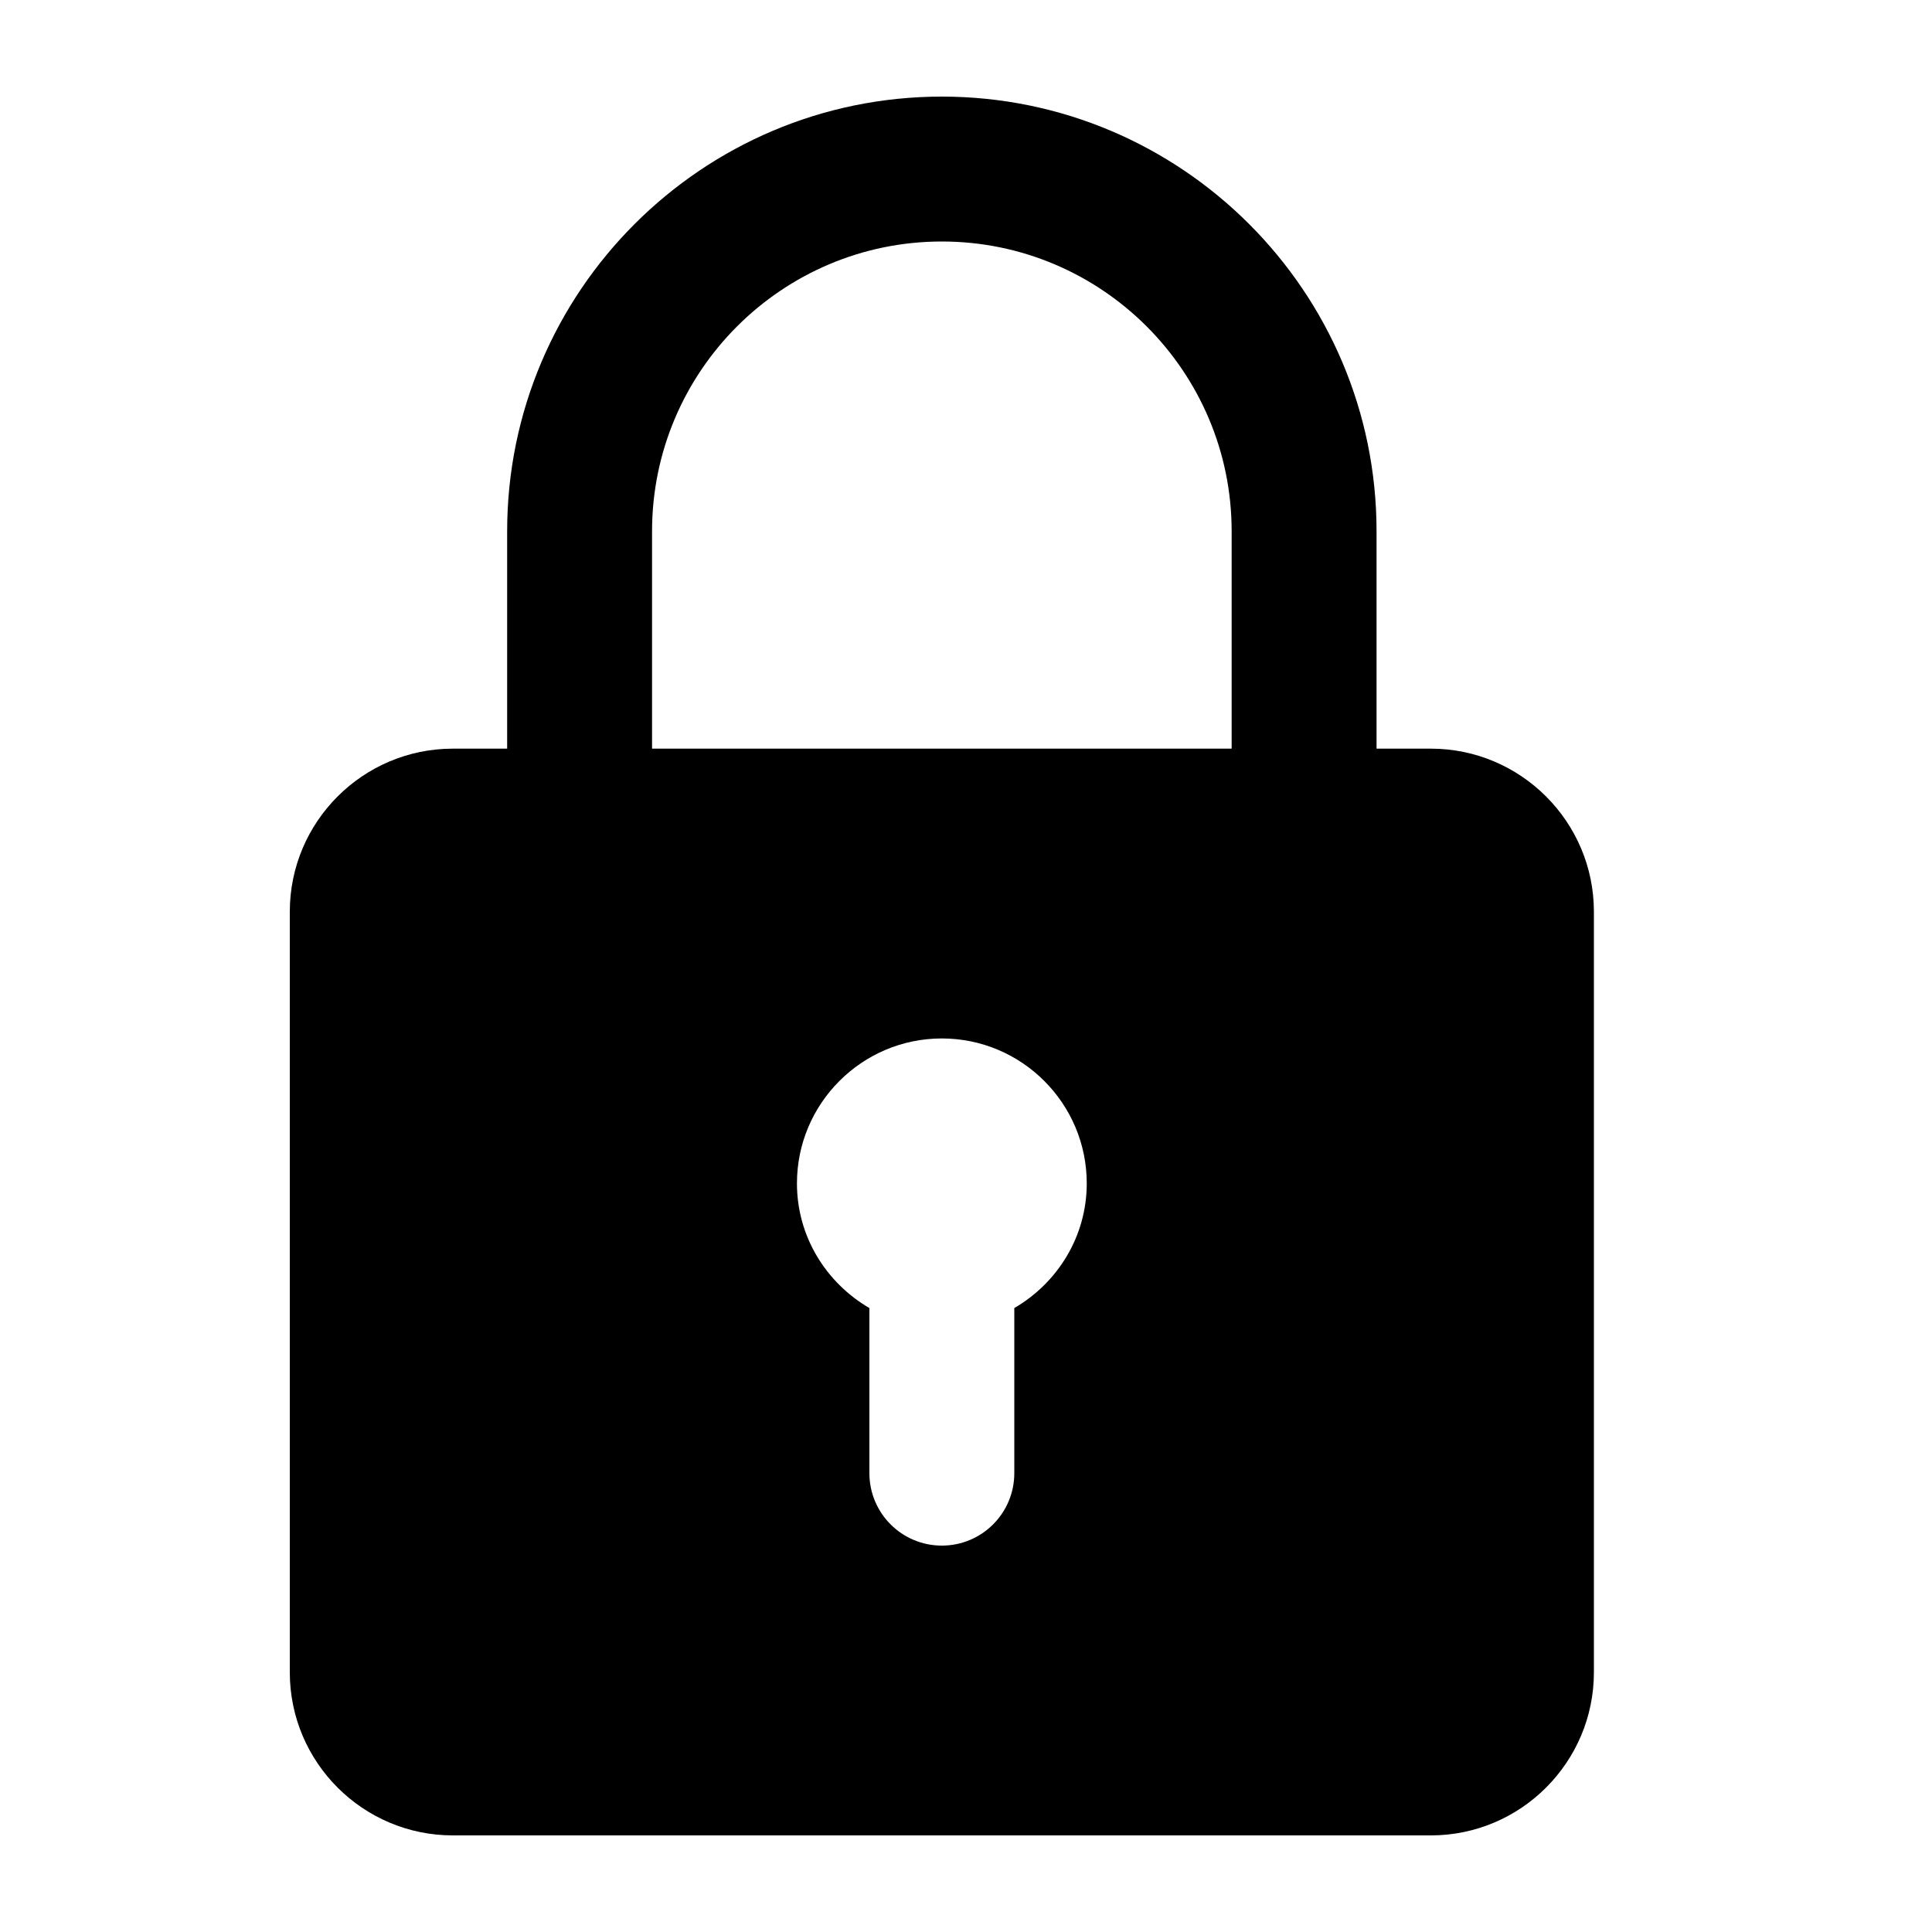 <svg width="20" height="20" viewBox="0 0 20 20" xmlns="http://www.w3.org/2000/svg">
<path d="M14.812 7.75H14.25V5.5C14.25 3.018 12.232 1 9.75 1C7.268 1 5.25 3.018 5.25 5.5V7.75H4.688C3.757 7.75 3 8.507 3 9.438V17.312C3 18.243 3.757 19 4.688 19H14.812C15.742 19 16.5 18.243 16.5 17.312V9.438C16.5 8.507 15.742 7.75 14.812 7.75ZM6.75 5.5C6.75 3.845 8.095 2.5 9.75 2.5C11.405 2.5 12.75 3.845 12.75 5.5V7.75H6.75V5.5ZM10.5 13.541V15.25C10.5 15.664 10.165 16 9.75 16C9.335 16 9 15.664 9 15.25V13.541C8.554 13.281 8.25 12.803 8.25 12.25C8.25 11.423 8.923 10.75 9.75 10.75C10.577 10.75 11.25 11.423 11.25 12.25C11.25 12.803 10.946 13.281 10.5 13.541Z"/>
</svg>
